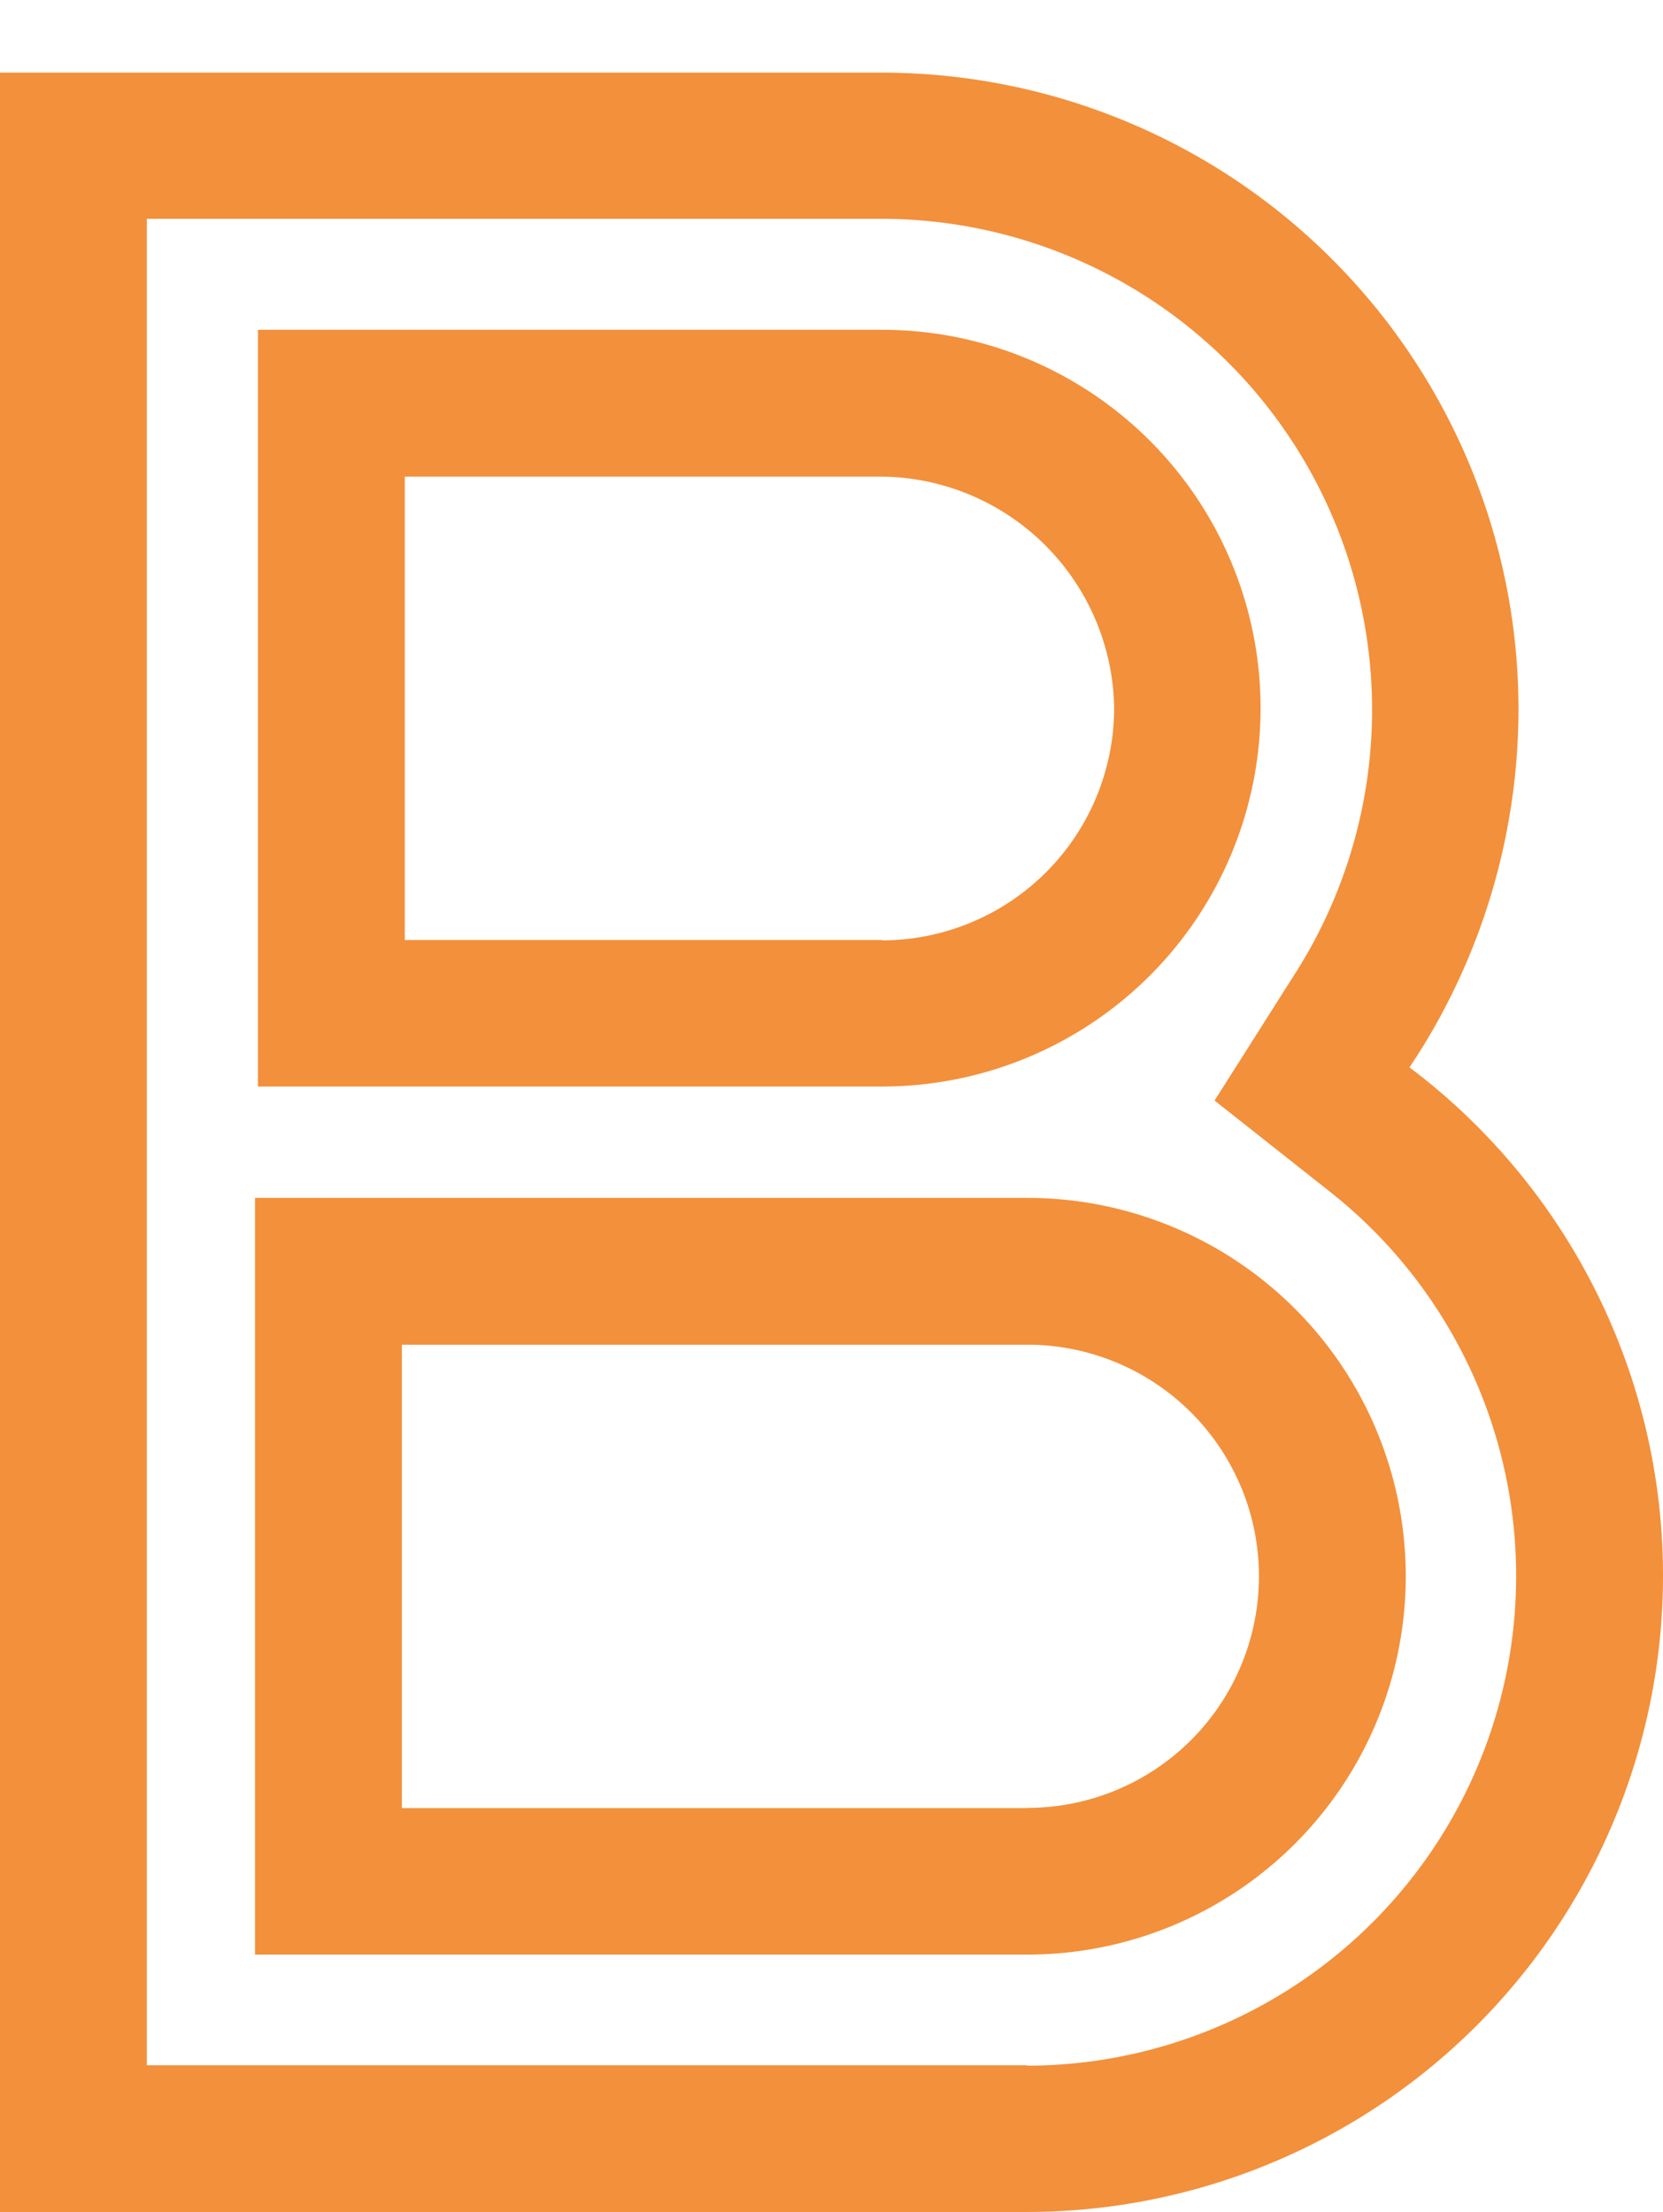 <svg xmlns="http://www.w3.org/2000/svg" xmlns:xlink="http://www.w3.org/1999/xlink" width="22.888" height="30.45" viewBox="0 0 22.888 30.45"><defs><style>.a{fill:#f3903b;}.b{filter:url(#e);}.c{filter:url(#c);}.d{filter:url(#a);}</style><filter id="a" x="3.549" y="3.54" width="13.804" height="11.417" filterUnits="userSpaceOnUse"><feOffset dy="1" input="SourceAlpha"/><feGaussianBlur result="b"/><feFlood flood-opacity="0.071"/><feComposite operator="in" in2="b"/><feComposite in="SourceGraphic"/></filter><filter id="c" x="3.506" y="15.485" width="15.833" height="11.417" filterUnits="userSpaceOnUse"><feOffset dy="1" input="SourceAlpha"/><feGaussianBlur result="d"/><feFlood flood-opacity="0.071"/><feComposite operator="in" in2="d"/><feComposite in="SourceGraphic"/></filter><filter id="e" x="0" y="0" width="22.888" height="30.45" filterUnits="userSpaceOnUse"><feOffset dy="1" input="SourceAlpha"/><feGaussianBlur result="f"/><feFlood flood-opacity="0.071"/><feComposite operator="in" in2="f"/><feComposite in="SourceGraphic"/></filter></defs><g transform="translate(0)"><g class="d" transform="matrix(1, 0, 0, 1, 0, 0)"><path class="a" d="M70.741,72.22H62.15V82.637h8.591a5.208,5.208,0,1,0,0-10.417Zm0,8.4H64.171V74.241h6.571a3.233,3.233,0,0,1,3.192,3.192A3.2,3.2,0,0,1,70.741,80.625Z" transform="translate(-58.6 -68.68)"/></g><g class="c" transform="matrix(1, 0, 0, 1, 0, 0)"><path class="a" d="M72.729,86.29H62.1V96.707H72.729a5.208,5.208,0,0,0,0-10.417Zm0,8.4H64.121V88.311h8.608a3.188,3.188,0,0,1,0,6.376Z" transform="translate(-58.59 -70.8)"/></g><g class="b" transform="matrix(1, 0, 0, 1, 0, 0)"><path class="a" d="M77.513,81.854l-.144-.11.1-.153a8.876,8.876,0,0,0,1.4-4.788A8.764,8.764,0,0,0,70.11,68.05H57.97V97.5H72.105a8.76,8.76,0,0,0,5.408-15.646ZM72.105,95.48H59.991V70.062H70.11A6.758,6.758,0,0,1,75.764,80.5l-1.078,1.7,1.579,1.248a6.741,6.741,0,0,1-4.16,12.038Z" transform="translate(-57.97 -68.05)"/></g></g></svg>